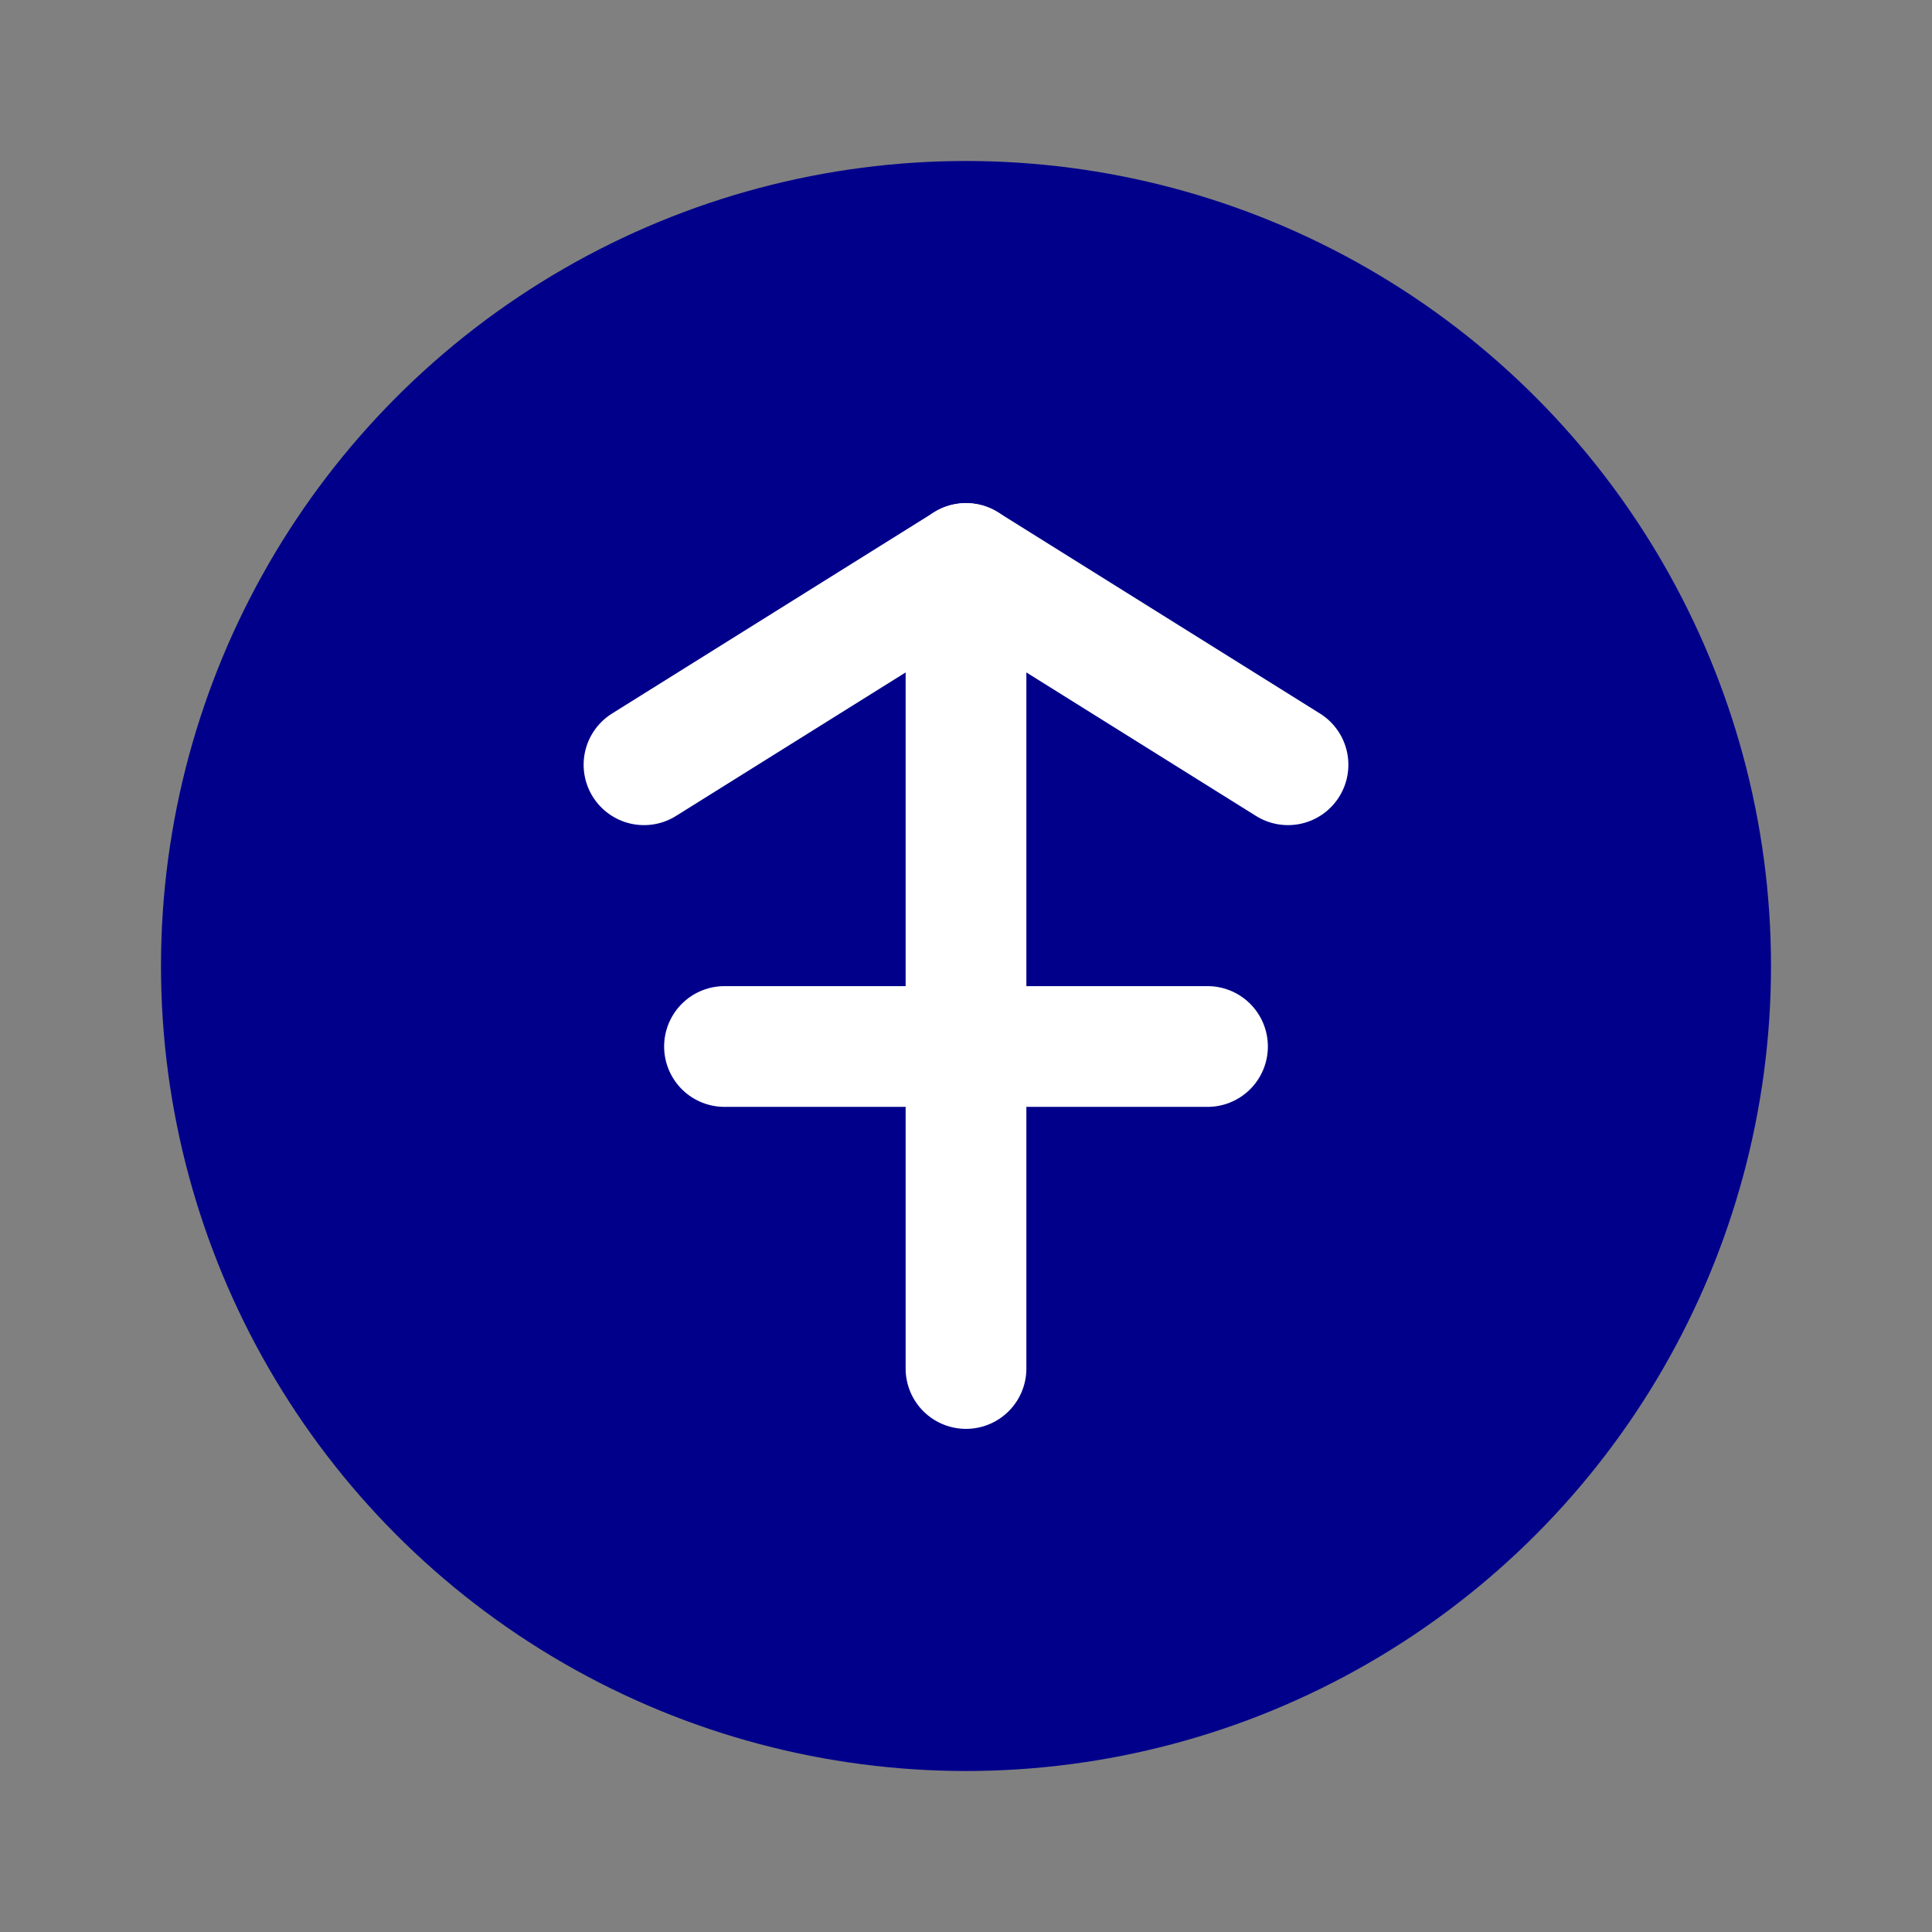 <?xml version="1.0" encoding="UTF-8"?>
<svg width="24" height="24" viewBox="0 0 24 24" fill="none" xmlns="http://www.w3.org/2000/svg">
  <rect x="0" y="0" width="24" height="24" fill="#808080" stroke="none"/>
  <circle cx="12" cy="12" r="10" fill="#00008B" />
  <path d="M8 9.5L12 7L16 9.5" stroke="white" stroke-width="1.5" stroke-linecap="round" stroke-linejoin="round" />
  <path d="M12 7V17" stroke="white" stroke-width="1.5" stroke-linecap="round" />
  <path d="M9 13H15" stroke="white" stroke-width="1.5" stroke-linecap="round" />
</svg> 